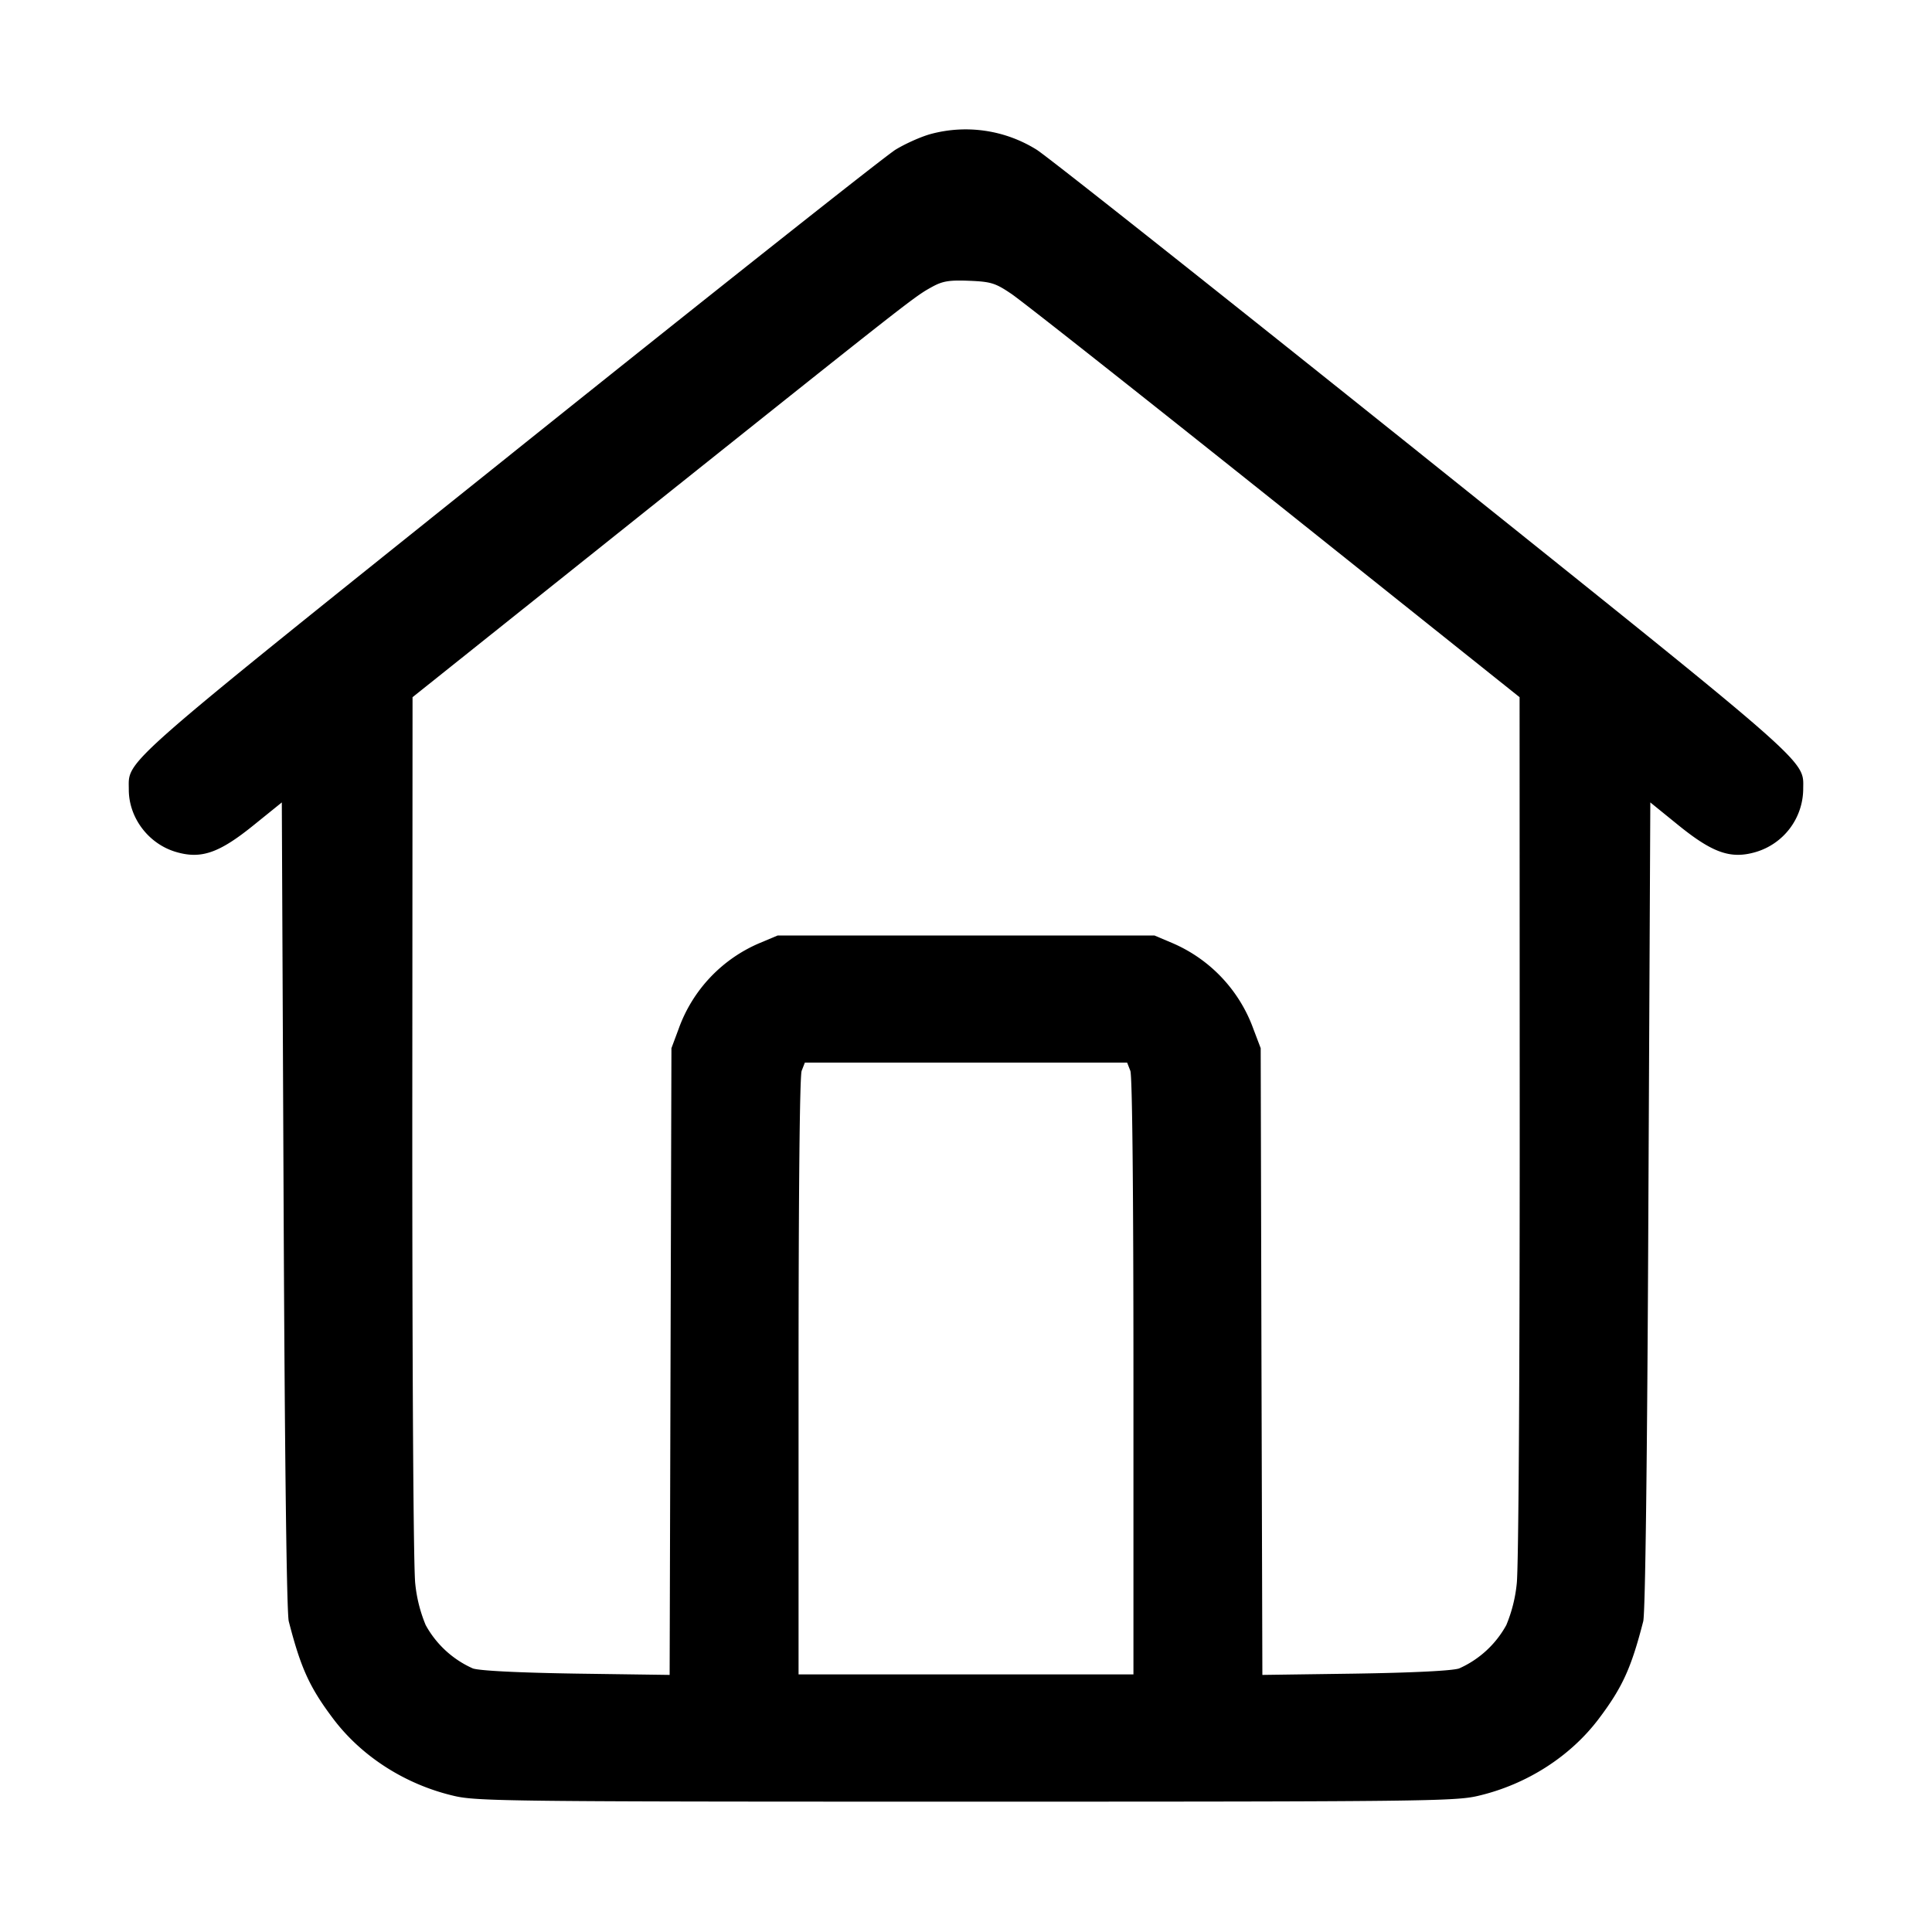 <svg width="15" height="15" xmlns="http://www.w3.org/2000/svg"><path d="M7.228 1.04c-.075.02-.198.075-.275.122-.077.047-1.423 1.113-2.99 2.368C.886 5.994 1 5.894 1 6.131c0 .219.154.422.368.484.195.057.335.008.607-.213l.213-.172.014 3.129c.009 2.01.024 3.164.04 3.229.093.362.161.512.344.755.221.294.561.512.938.6.176.042.438.045 3.976.045s3.8-.003 3.976-.045c.377-.088.717-.306.938-.6.183-.243.251-.393.344-.755.016-.065.031-1.219.04-3.229l.015-3.129.212.172c.272.221.412.27.607.213A.514.514 0 0 0 14 6.131c0-.237.114-.137-2.962-2.601-1.568-1.255-2.913-2.321-2.99-2.368a1.041 1.041 0 0 0-.82-.122m.622 1.24c.076.05.995.776 2.043 1.612l1.905 1.521.001 3.337c0 1.969-.009 3.423-.023 3.545a1.128 1.128 0 0 1-.081.322.777.777 0 0 1-.367.337c-.057.018-.355.033-.809.04l-.718.01-.007-2.433-.006-2.433-.057-.15a1.15 1.15 0 0 0-.631-.667l-.137-.058H6.038l-.138.058a1.141 1.141 0 0 0-.631.667l-.056.15-.007 2.433-.007 2.433-.718-.01c-.454-.007-.752-.022-.809-.04a.777.777 0 0 1-.367-.337 1.128 1.128 0 0 1-.081-.322c-.014-.122-.023-1.575-.023-3.545l.002-3.337 1.855-1.481C7.117 2.289 7.1 2.303 7.239 2.226c.081-.044.131-.052.286-.046.168.007.202.017.325.1m.926 6.034c.015.04.024.934.024 2.375V13H6.2v-2.311c0-1.441.009-2.335.024-2.375l.025-.064h2.502l.025.064" fill-rule="evenodd"/></svg>